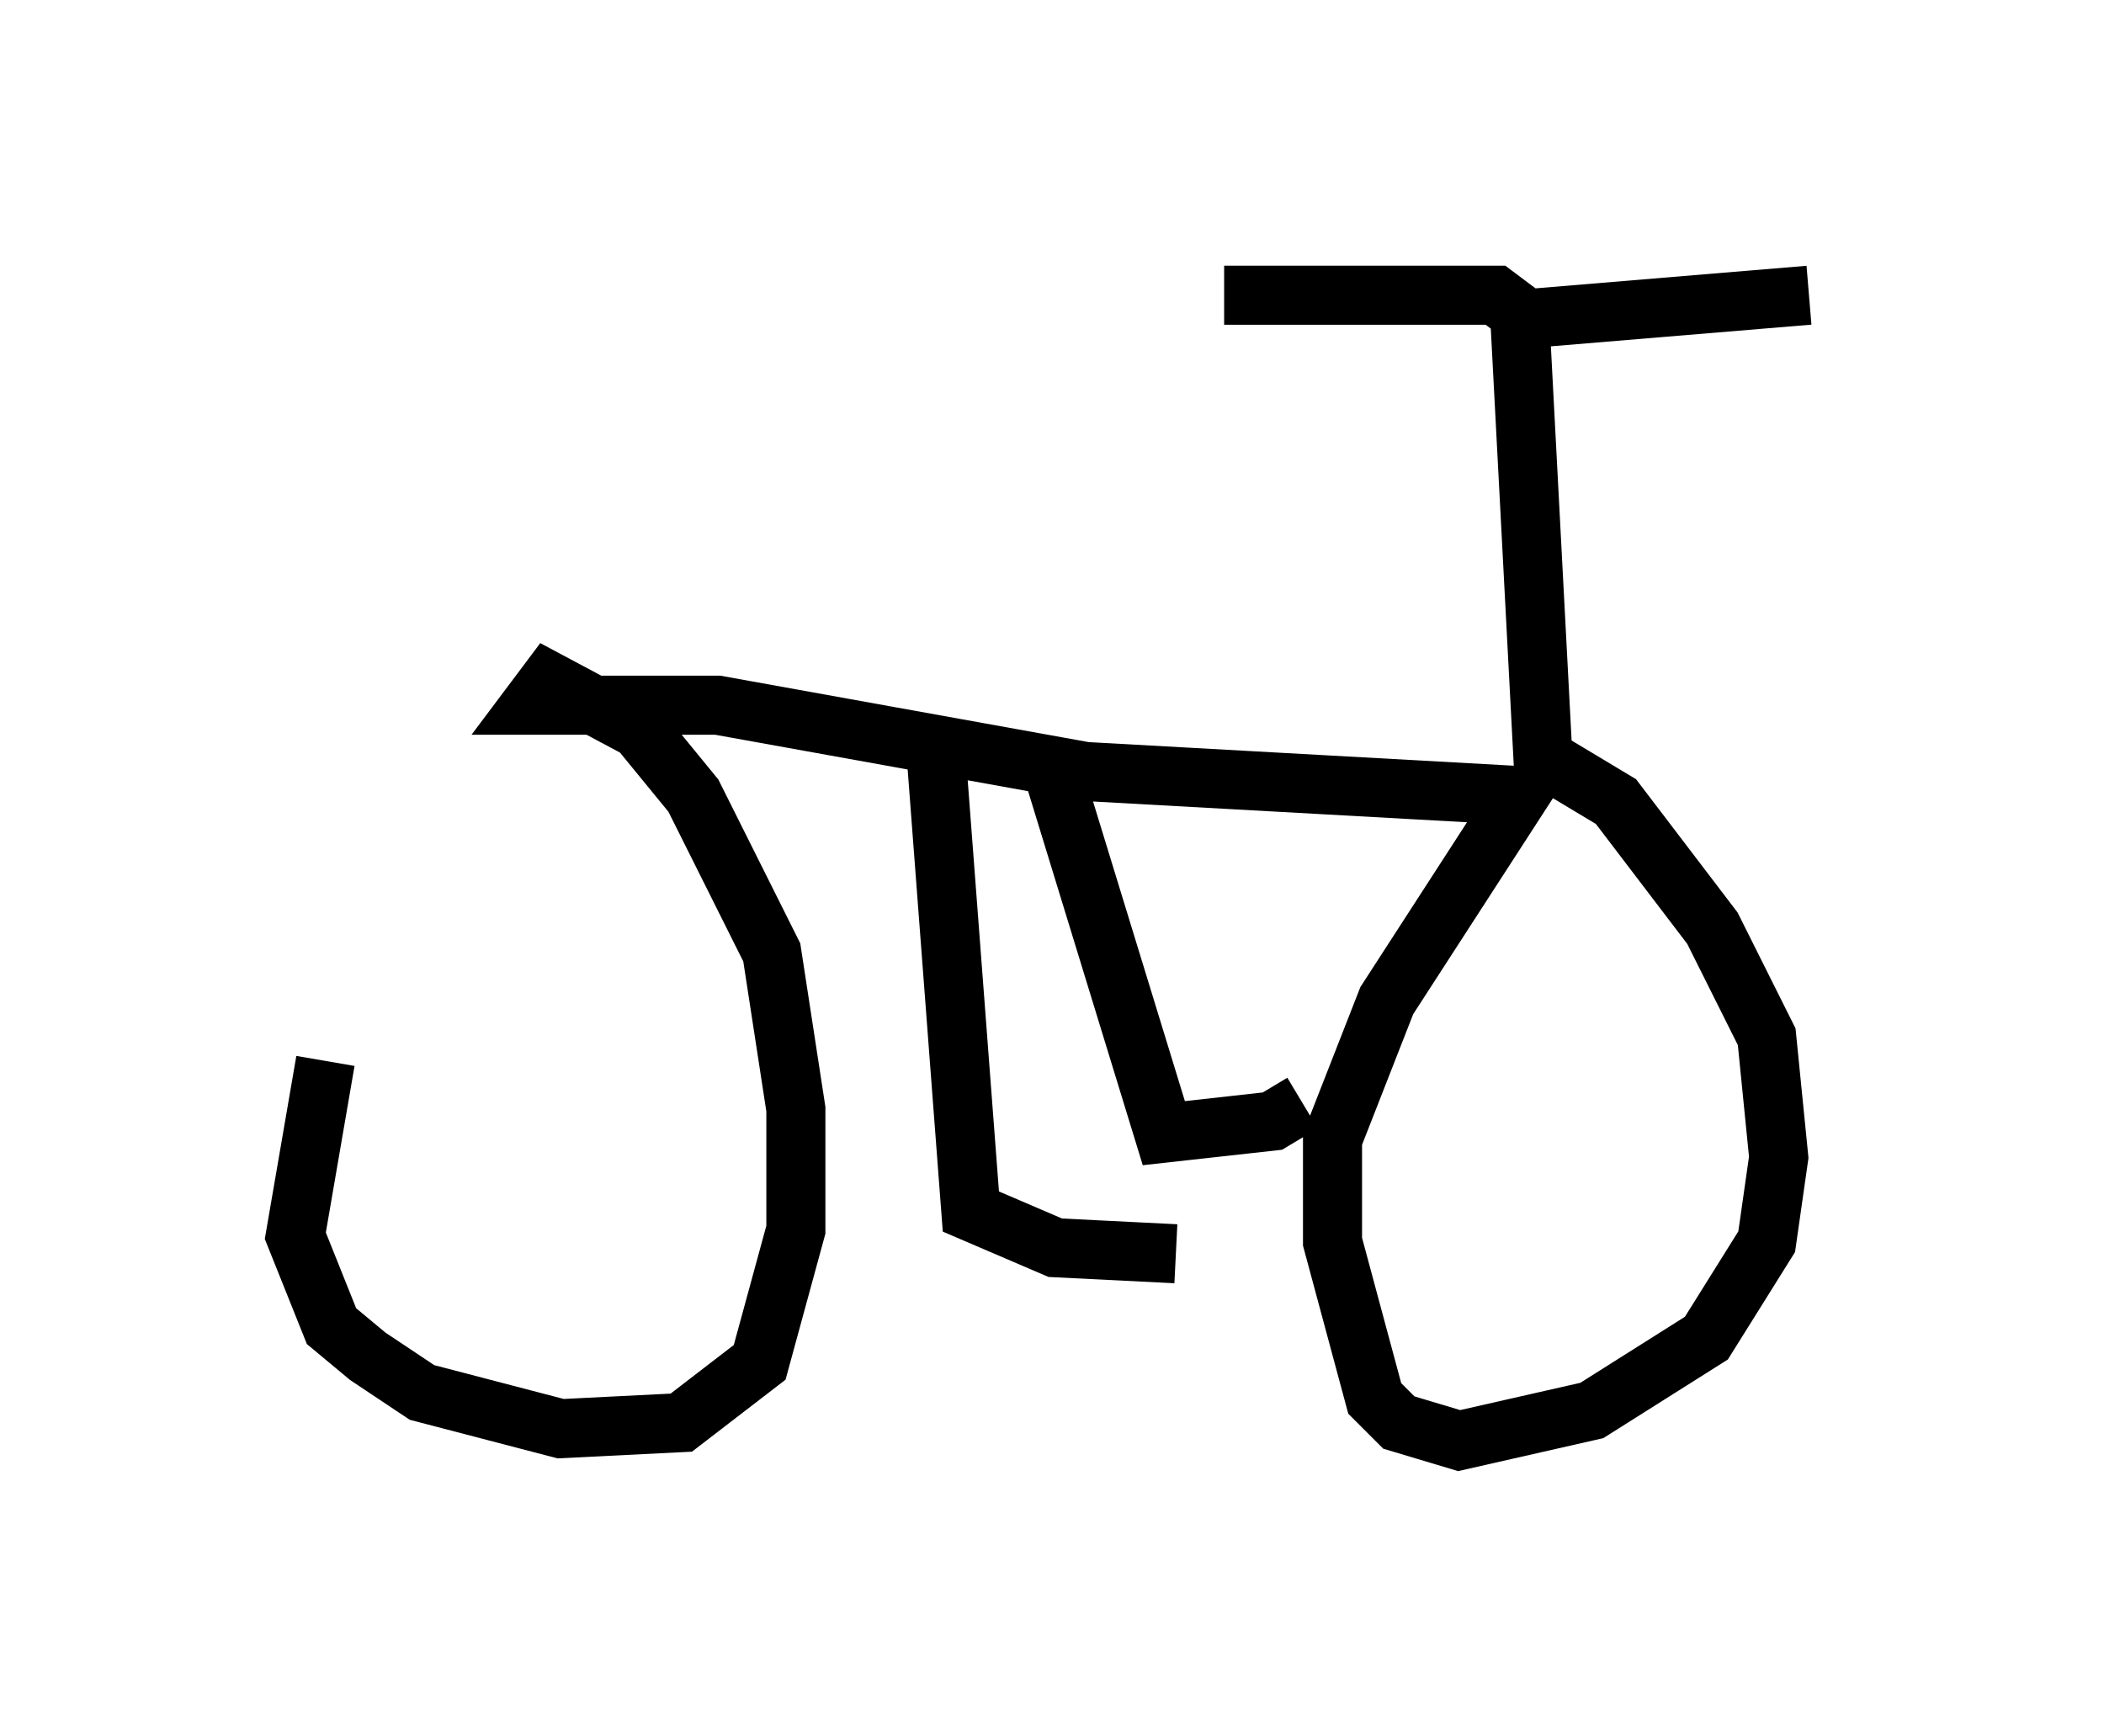 <?xml version="1.0" encoding="utf-8" ?>
<svg baseProfile="full" height="29.396" version="1.1" width="35.623" xmlns="http://www.w3.org/2000/svg" xmlns:ev="http://www.w3.org/2001/xml-events" xmlns:xlink="http://www.w3.org/1999/xlink"><defs /><rect fill="white" height="29.396" width="35.623" x="0" y="0" /><path d="M9.083, 12.248 m-3.573, 5.717 l-0.51, 2.96 0.613, 1.531 l0.613, 0.51 0.919, 0.613 l2.348, 0.613 2.042, -0.102 l1.327, -1.021 0.613, -2.246 l0.0, -2.042 -0.408, -2.654 l-1.327, -2.654 -0.919, -1.123 l-1.531, -0.817 -0.306, 0.408 l3.165, 0.0 6.227, 1.123 l7.35, 0.408 -2.246, 3.471 l-0.919, 2.348 0.0, 1.735 l0.715, 2.654 0.408, 0.408 l1.021, 0.306 2.246, -0.51 l1.94, -1.225 1.021, -1.633 l0.204, -1.429 -0.204, -2.042 l-0.919, -1.838 -1.633, -2.144 l-1.531, -0.919 m-10.004, -0.204 l0.613, 8.065 1.429, 0.613 l2.042, 0.102 m-2.144, -8.371 l1.94, 6.329 1.838, -0.204 l0.51, -0.306 m4.083, -5.615 l-0.408, -7.758 -0.408, -0.306 l-4.594, 0.0 m5.002, 0.408 l4.9, -0.408 " fill="none" stroke="black" stroke-width="1" /></svg>